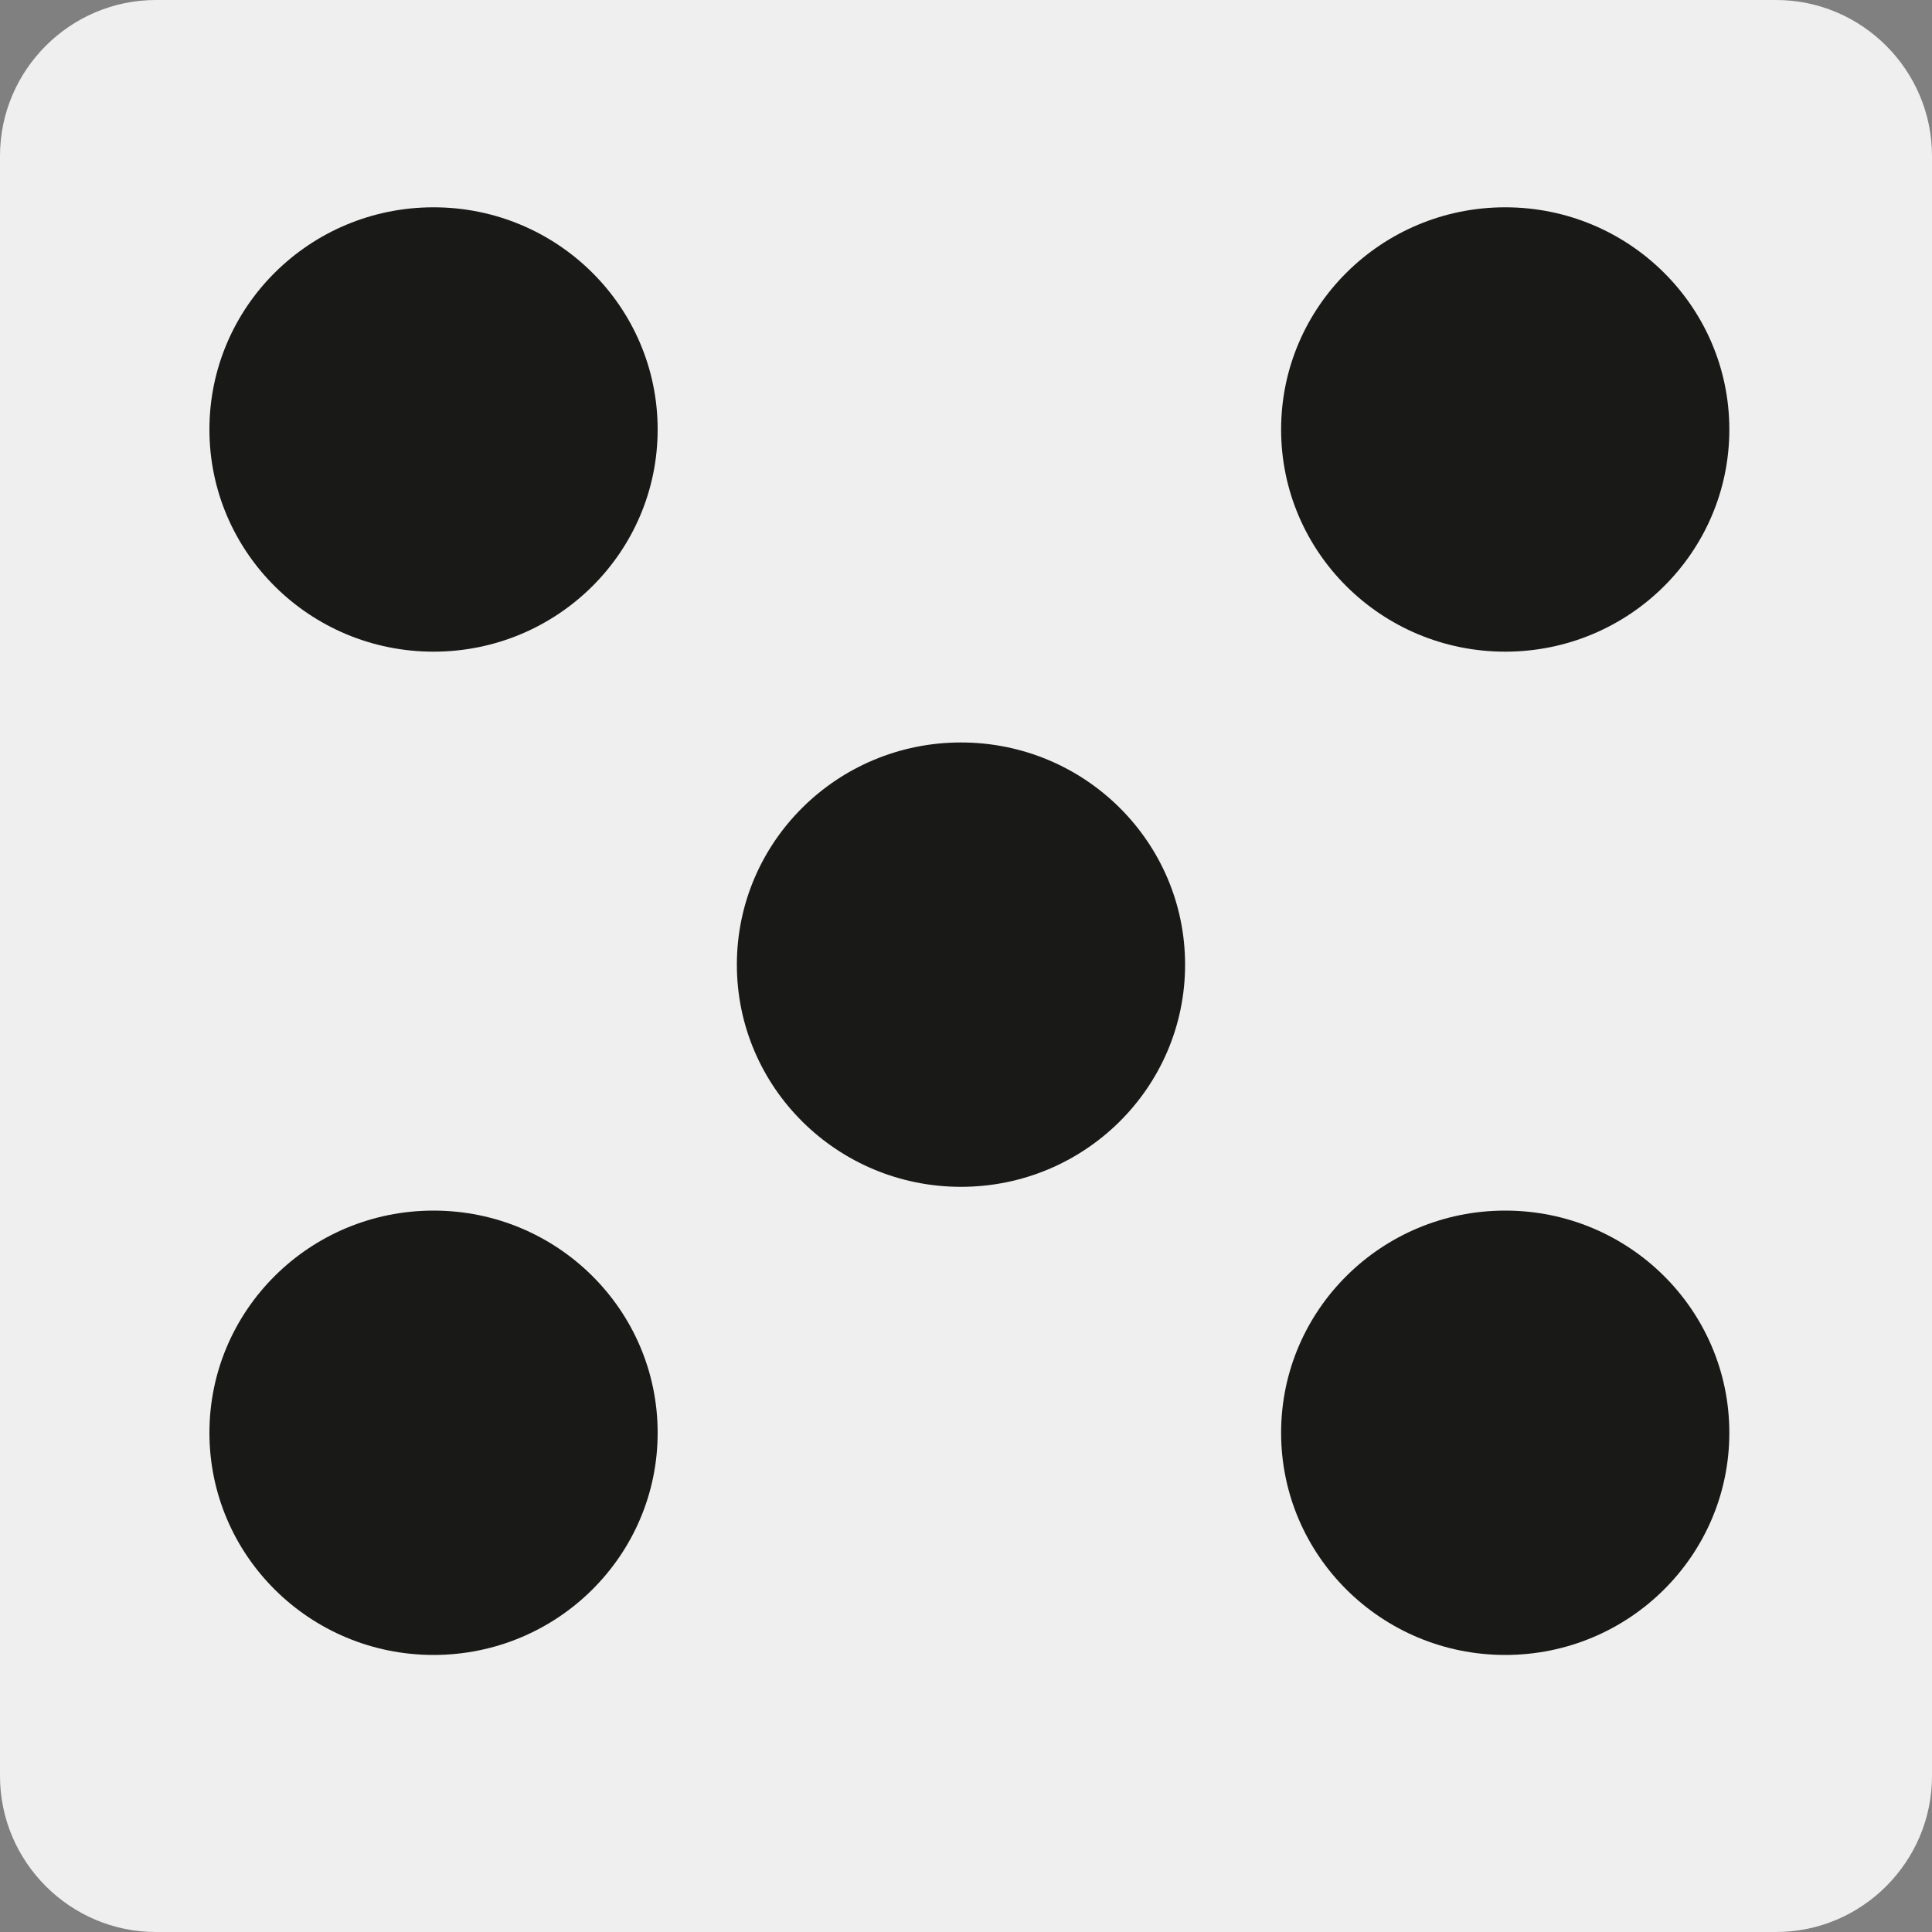 <?xml version="1.0" encoding="utf-8"?>
<!-- Generator: Adobe Illustrator 19.0.0, SVG Export Plug-In . SVG Version: 6.00 Build 0)  -->
<svg version="1.1" id="Livello_1" xmlns="http://www.w3.org/2000/svg" xmlns:xlink="http://www.w3.org/1999/xlink" x="0px" y="0px"
	 viewBox="0 0 1000 1000" style="enable-background:new 0 0 1000 1000;" xml:space="preserve">
<rect x="0" y="0" width="1000" height="1000" fill="#808080" stroke="none"/>
<style type="text/css">
	.st0{fill:#EFEFEF;}
	.st1{fill:#191918;}
</style>
<path id="XMLID_1_" class="st0" d="M919.3,1000H80.7C36.3,1000,0,963.7,0,919.3V80.7C0,36.3,36.3,0,80.7,0h838.6
	c44.4,0,80.7,36.3,80.7,80.7v838.6C1000,963.7,963.7,1000,919.3,1000z"/>
<ellipse id="XMLID_2_" class="st1" cx="224.4" cy="222.3" rx="116" ry="115"/>
<ellipse id="XMLID_3_" class="st1" cx="779.1" cy="741.6" rx="116" ry="115"/>
<ellipse id="XMLID_4_" class="st1" cx="779.1" cy="222.3" rx="116" ry="115"/>
<ellipse id="XMLID_5_" class="st1" cx="224.4" cy="741.6" rx="116" ry="115"/>
<ellipse id="XMLID_6_" class="st1" cx="497.4" cy="499.3" rx="116" ry="115"/>
</svg>
